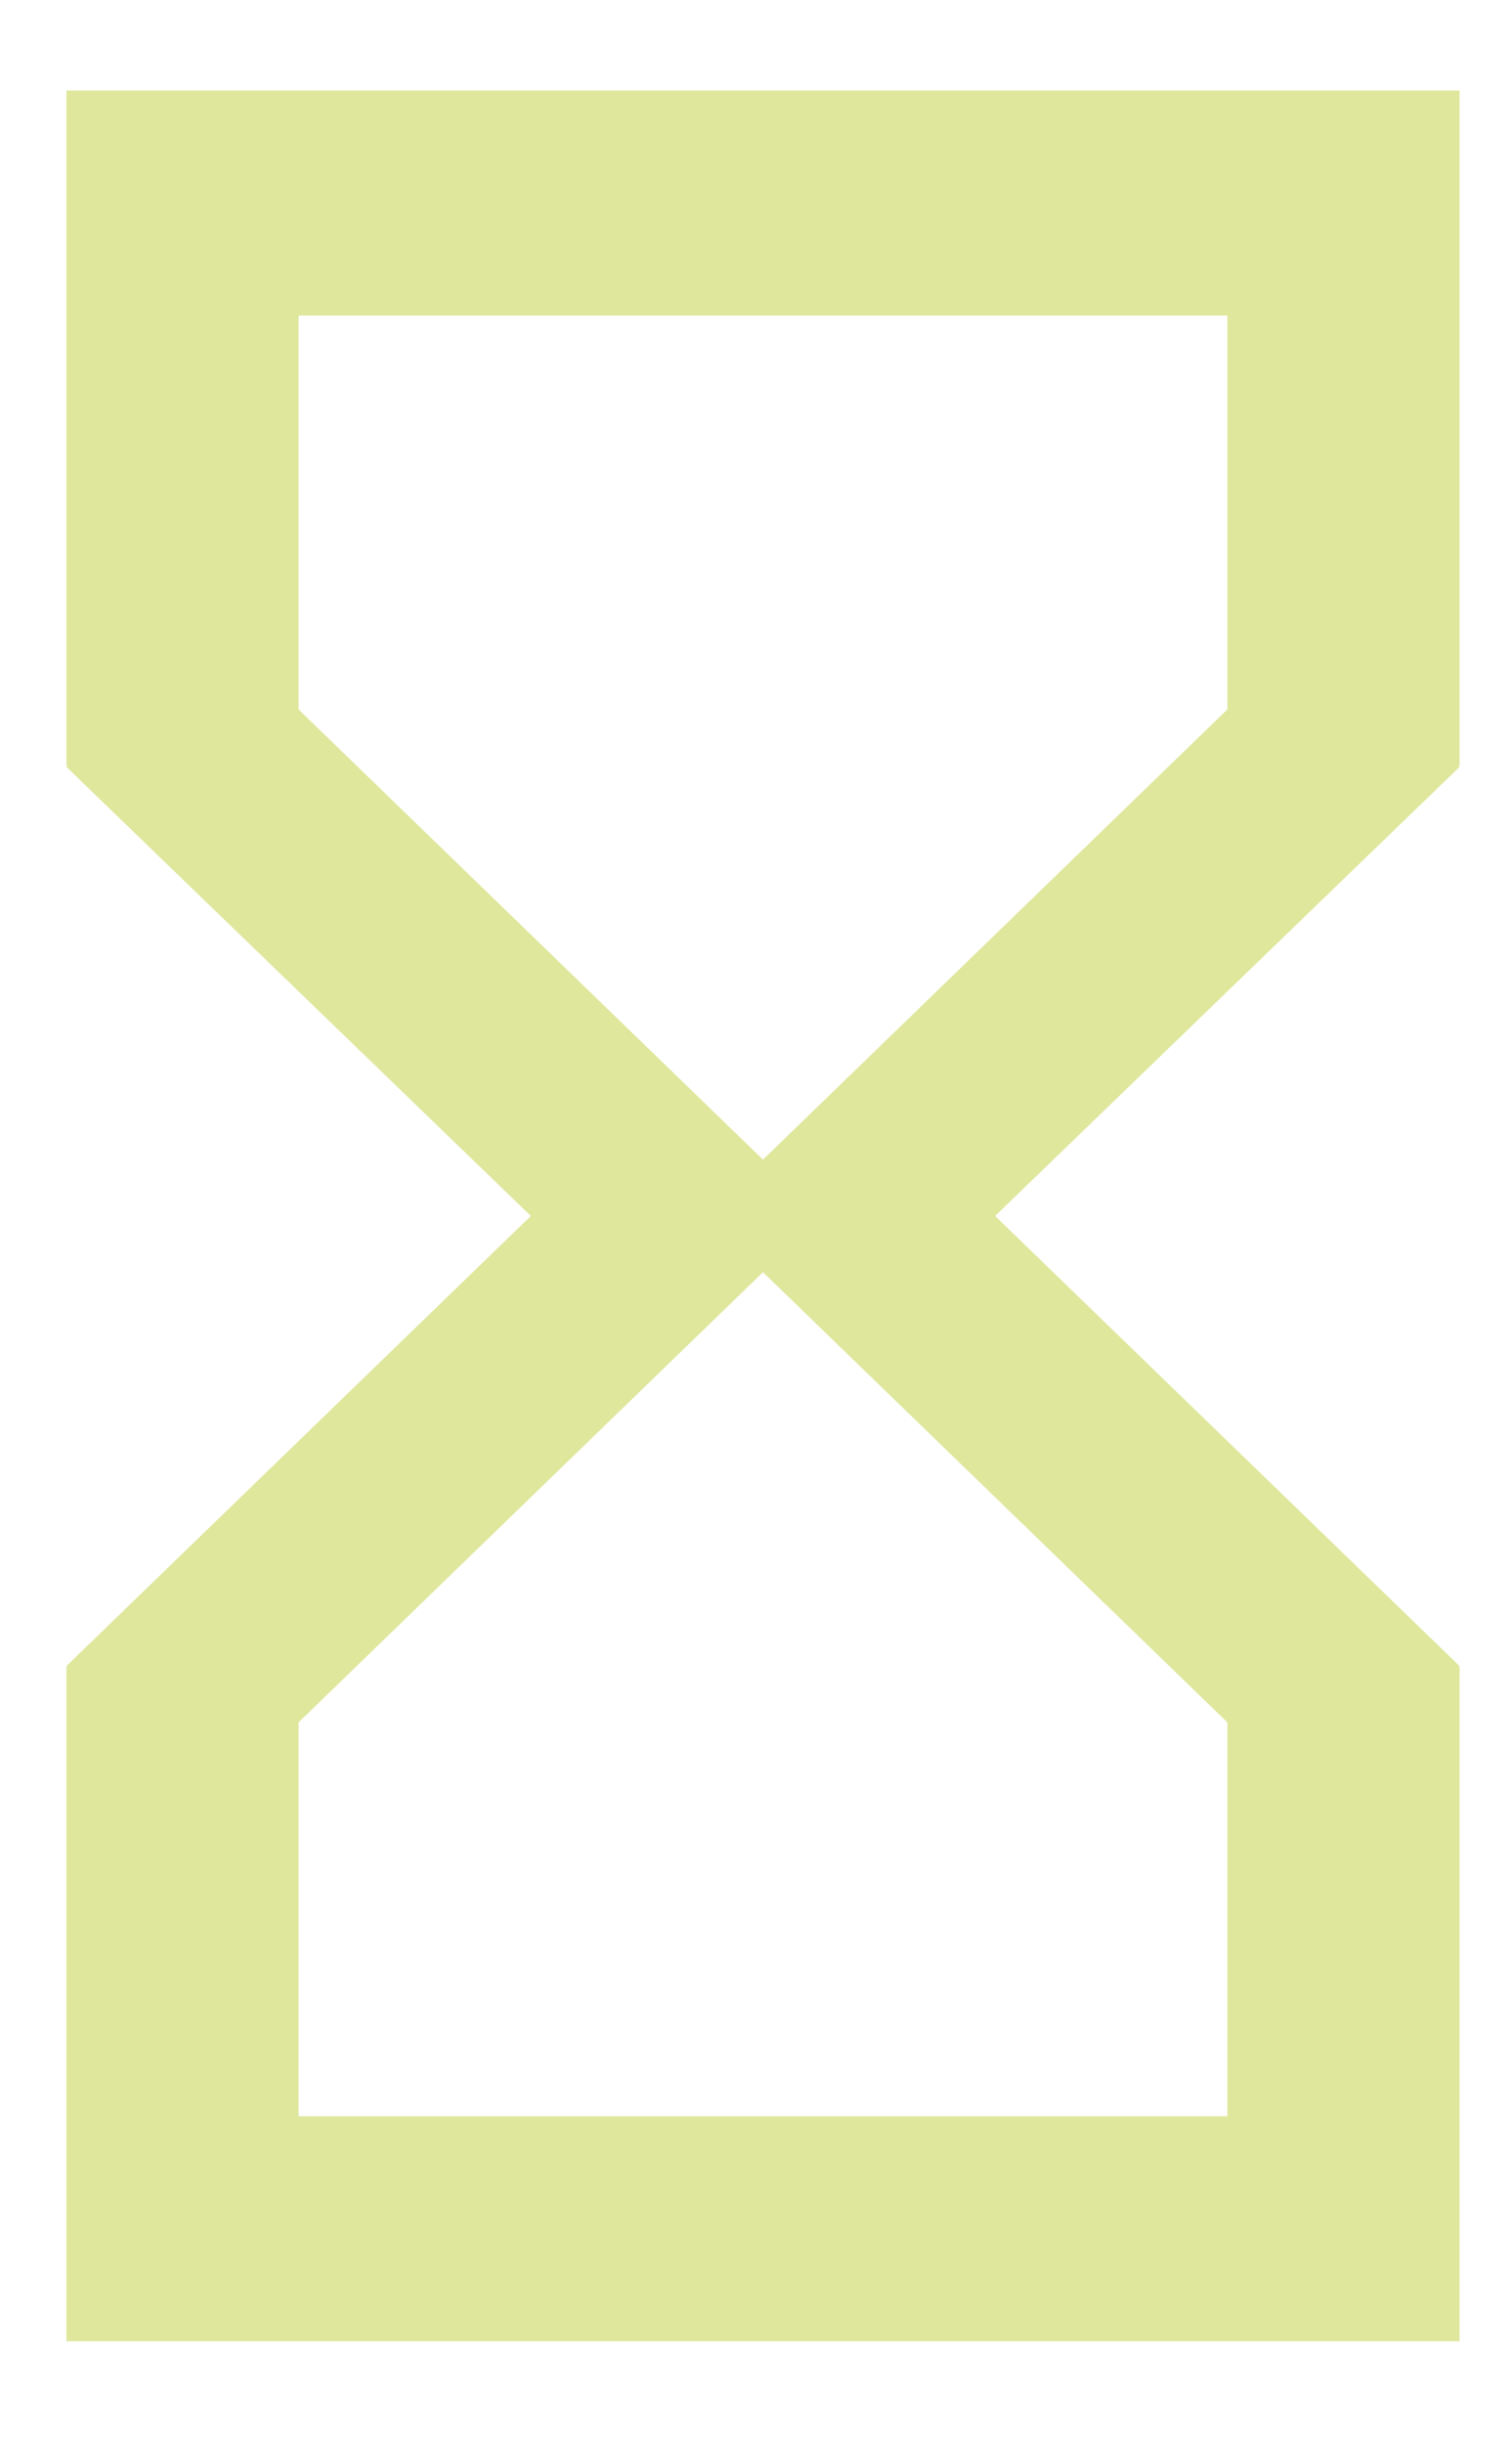 <?xml version="1.0" encoding="UTF-8" standalone="no"?>
<svg width="13px" height="21px" viewBox="0 0 13 21" version="1.1" xmlns="http://www.w3.org/2000/svg" xmlns:xlink="http://www.w3.org/1999/xlink">
    <!-- Generator: Sketch 3.8.3 (29802) - http://www.bohemiancoding.com/sketch -->
    <title>Group 3 Copy</title>
    <desc>Created with Sketch.</desc>
    <defs></defs>
    <g id="Page-1" stroke="none" stroke-width="1" fill="none" fill-rule="evenodd">
        <g id="Group-3-Copy" transform="translate(0.078, 0.277)" fill="#DFE79C">
            <path d="M0.493,0.501 L0.493,6.302 L0.503,6.302 L0.493,6.312 L4.486,10.17 L0.493,14.037 L0.503,14.047 L0.493,14.047 L0.493,19.838 L12.471,19.838 L12.471,14.047 L12.461,14.047 L12.471,14.037 L8.478,10.17 L12.471,6.312 L12.461,6.302 L12.471,6.302 L12.471,0.501 L0.493,0.501 L0.493,0.501 Z M10.475,14.521 L10.475,17.905 L2.489,17.905 L2.489,14.521 L6.482,10.653 L10.475,14.521 L10.475,14.521 Z M6.482,9.686 L2.489,5.818 L2.489,2.434 L10.475,2.434 L10.475,5.818 L6.482,9.686 L6.482,9.686 Z" id="Shape"></path>
        </g>
    </g>
</svg>